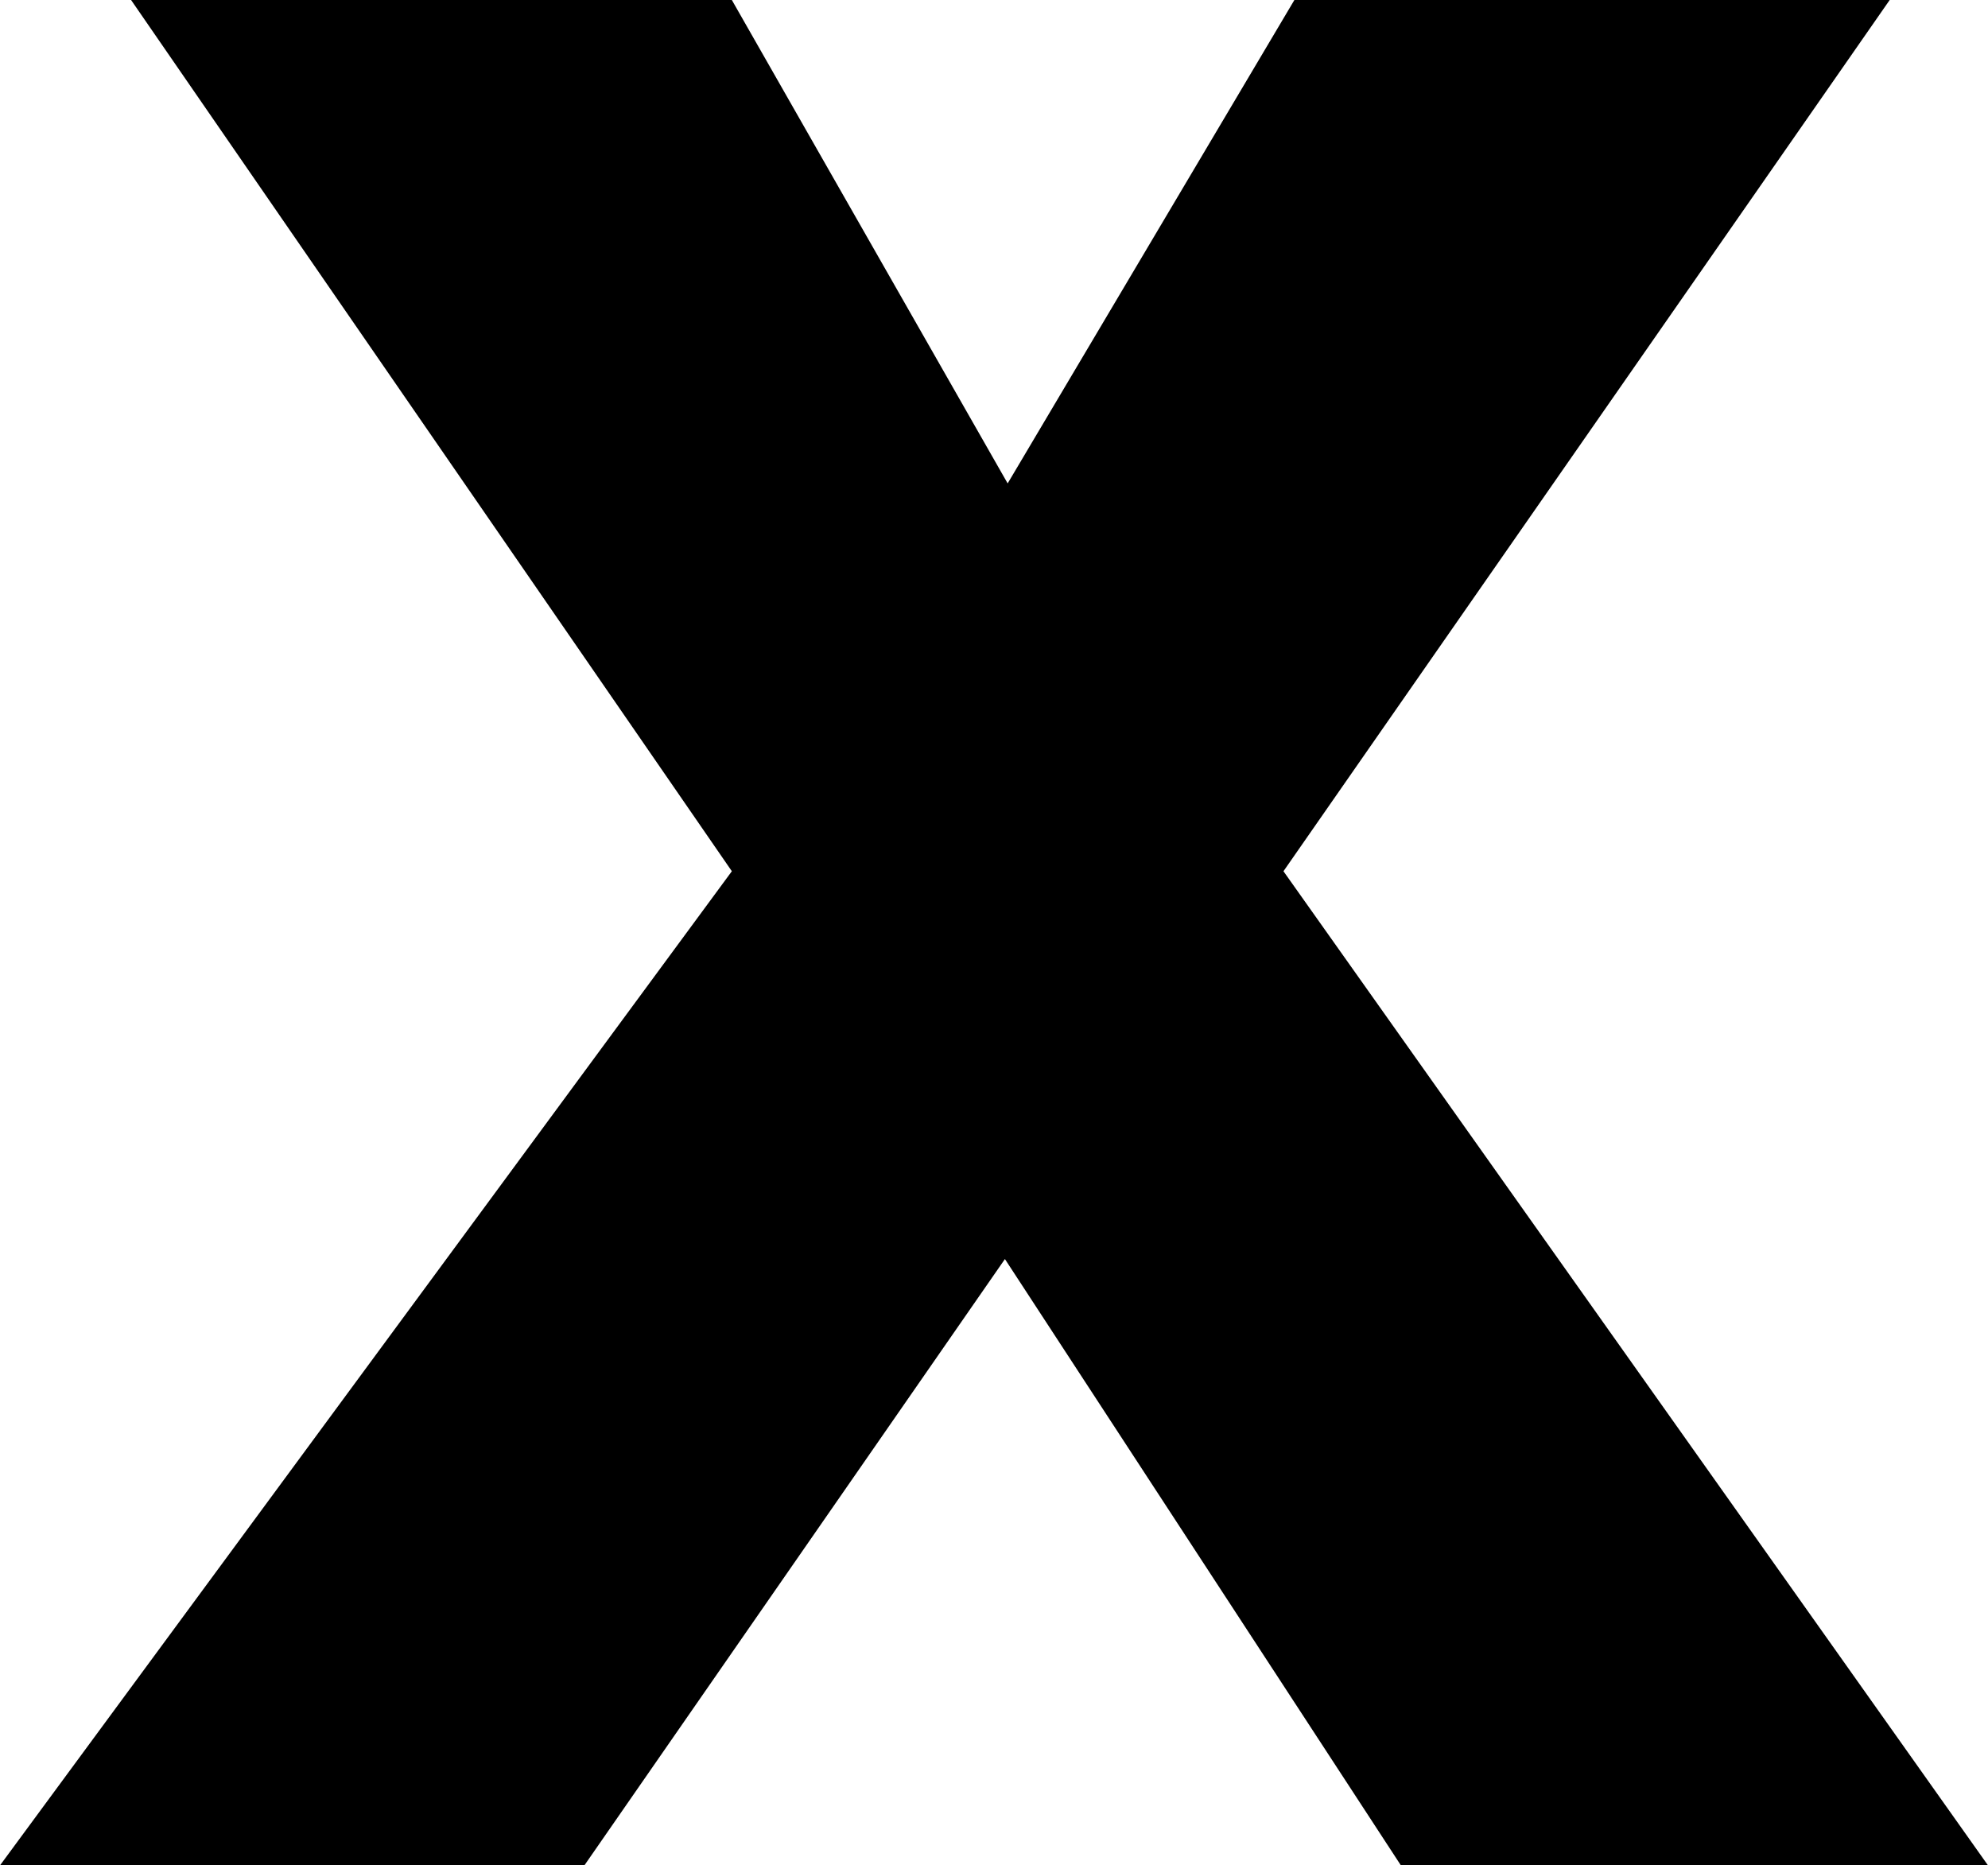 <?xml version="1.0" encoding="UTF-8" standalone="no"?>
<svg xmlns:xlink="http://www.w3.org/1999/xlink" height="34.15px" width="36.4px" xmlns="http://www.w3.org/2000/svg">
  <g transform="matrix(1.0, 0.0, 0.0, 1.0, 0.0, 34.15)">
    <path d="M13.4 -18.2 L2.4 -34.15 13.4 -34.15 18.45 -25.3 23.7 -34.15 34.6 -34.15 23.5 -18.2 36.4 0.0 25.65 0.0 18.4 -11.1 10.7 0.0 0.0 0.0 13.4 -18.2" fill="#000000" fill-rule="evenodd" stroke="none"/>
  </g>
</svg>
